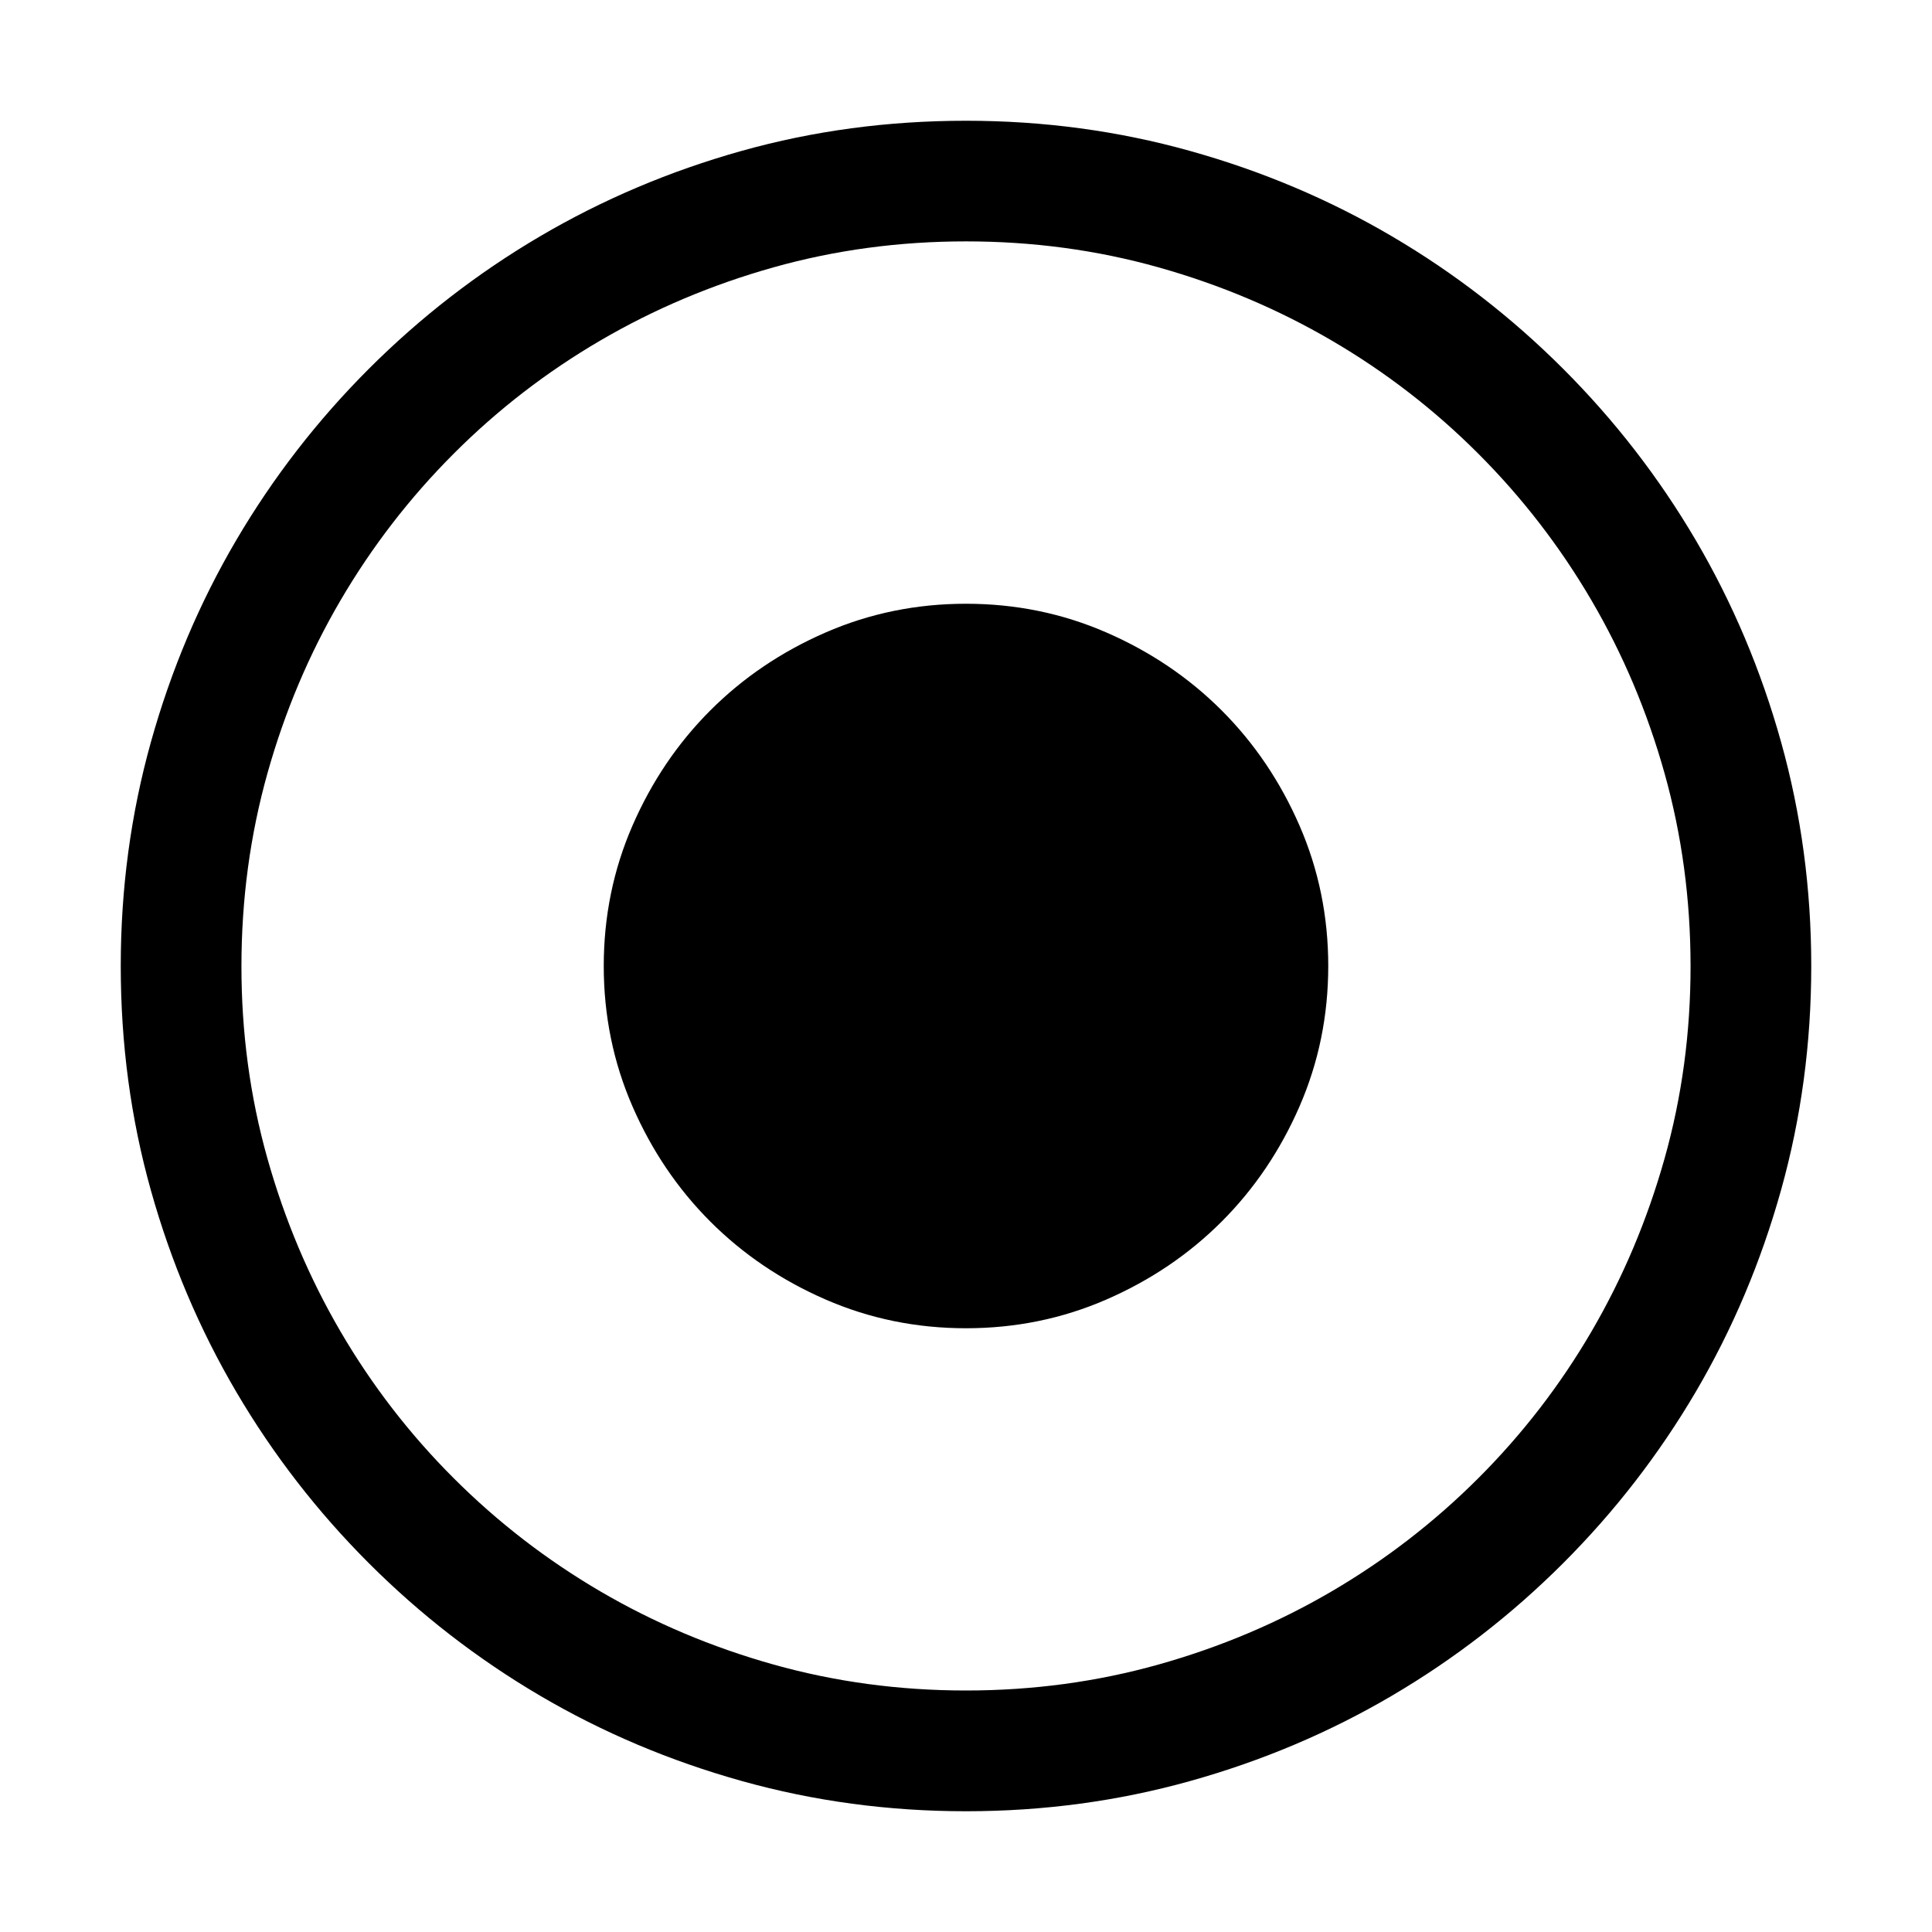 <!-- Generated by IcoMoon.io -->
<svg version="1.1" xmlns="http://www.w3.org/2000/svg" width="32" height="32" viewBox="0 0 32 32">
<title>uniE81D</title>
<path d="M16 2q1.922 0 3.711 0.5t3.344 1.414 2.836 2.195 2.195 2.836 1.414 3.344 0.5 3.711-0.5 3.711-1.414 3.344-2.195 2.836-2.836 2.195-3.344 1.414-3.711 0.5-3.711-0.5-3.344-1.414-2.836-2.195-2.195-2.836-1.414-3.336-0.5-3.719q0-1.922 0.5-3.711t1.414-3.344 2.195-2.836 2.836-2.195 3.336-1.414 3.719-0.5zM16 28q1.656 0 3.188-0.43t2.867-1.211 2.43-1.875 1.875-2.43 1.211-2.867 0.43-3.188-0.43-3.188-1.211-2.867-1.875-2.43-2.43-1.875-2.867-1.211-3.188-0.43-3.188 0.43-2.867 1.211-2.43 1.875-1.875 2.43-1.211 2.867-0.43 3.188 0.43 3.188 1.211 2.867 1.875 2.43 2.43 1.875 2.867 1.211 3.188 0.43zM16 10q1.234 0 2.328 0.477t1.906 1.289 1.289 1.906 0.477 2.328-0.477 2.328-1.289 1.906-1.906 1.289-2.328 0.477-2.328-0.477-1.906-1.289-1.289-1.906-0.477-2.328 0.477-2.328 1.289-1.906 1.906-1.289 2.328-0.477z"></path>
</svg>
